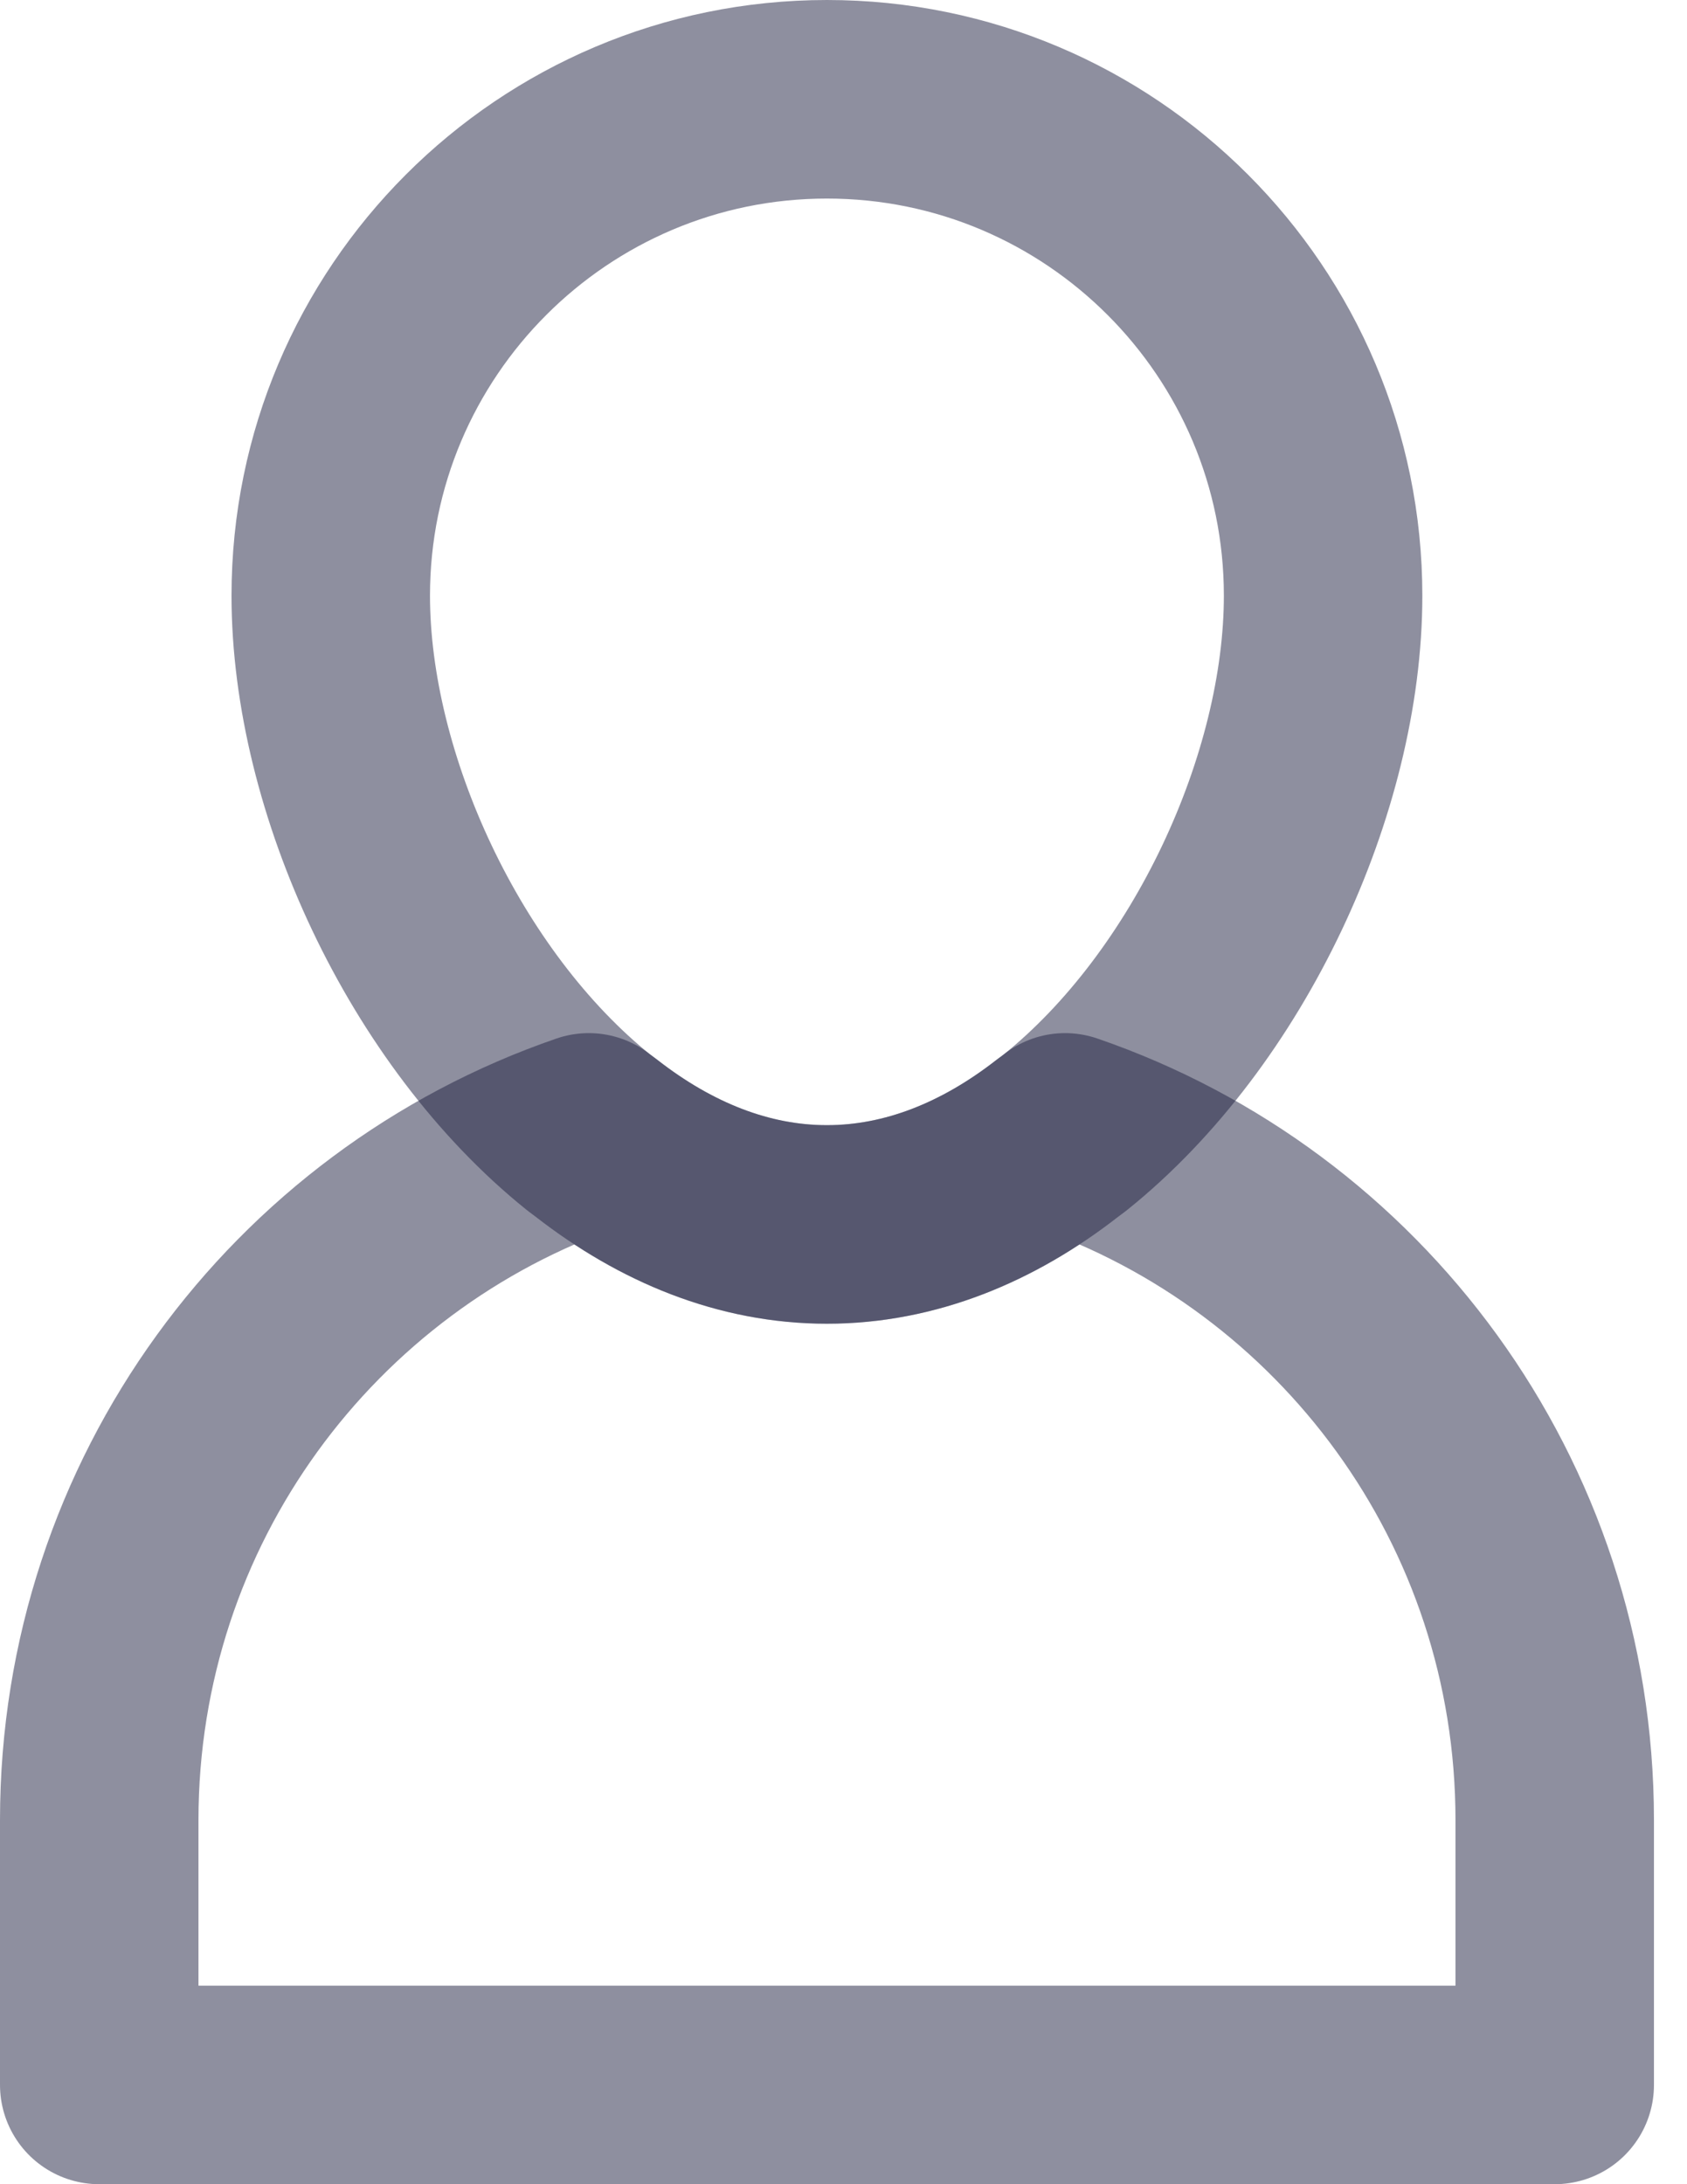 <svg width="17" height="22" viewBox="0 0 17 22" fill="none" xmlns="http://www.w3.org/2000/svg">
<path d="M13.333 6C13.333 7.887 12.287 10.16 10.733 11.407C10.707 11.427 10.68 11.447 10.653 11.467C9.96 12.007 9.173 12.333 8.333 12.333C7.493 12.333 6.707 12.007 6.013 11.467C5.987 11.447 5.96 11.427 5.933 11.407C4.38 10.16 3.333 7.887 3.333 6C3.333 3.24 5.573 1 8.333 1C11.093 1 13.333 3.24 13.333 6Z" stroke="#1F2041" stroke-opacity="0.5" stroke-width="2" stroke-miterlimit="10" stroke-linecap="round" stroke-linejoin="round"/>
<path d="M15.667 18.333V21H1V18.333C1 15.12 3.06 12.393 5.933 11.406C5.96 11.427 5.987 11.447 6.013 11.466C6.707 12.007 7.493 12.333 8.333 12.333C9.173 12.333 9.96 12.007 10.653 11.466C10.68 11.447 10.707 11.427 10.733 11.406C13.607 12.393 15.667 15.12 15.667 18.333Z" stroke="#1F2041" stroke-opacity="0.5" stroke-width="2" stroke-miterlimit="10" stroke-linecap="round" stroke-linejoin="round"/>
</svg>
